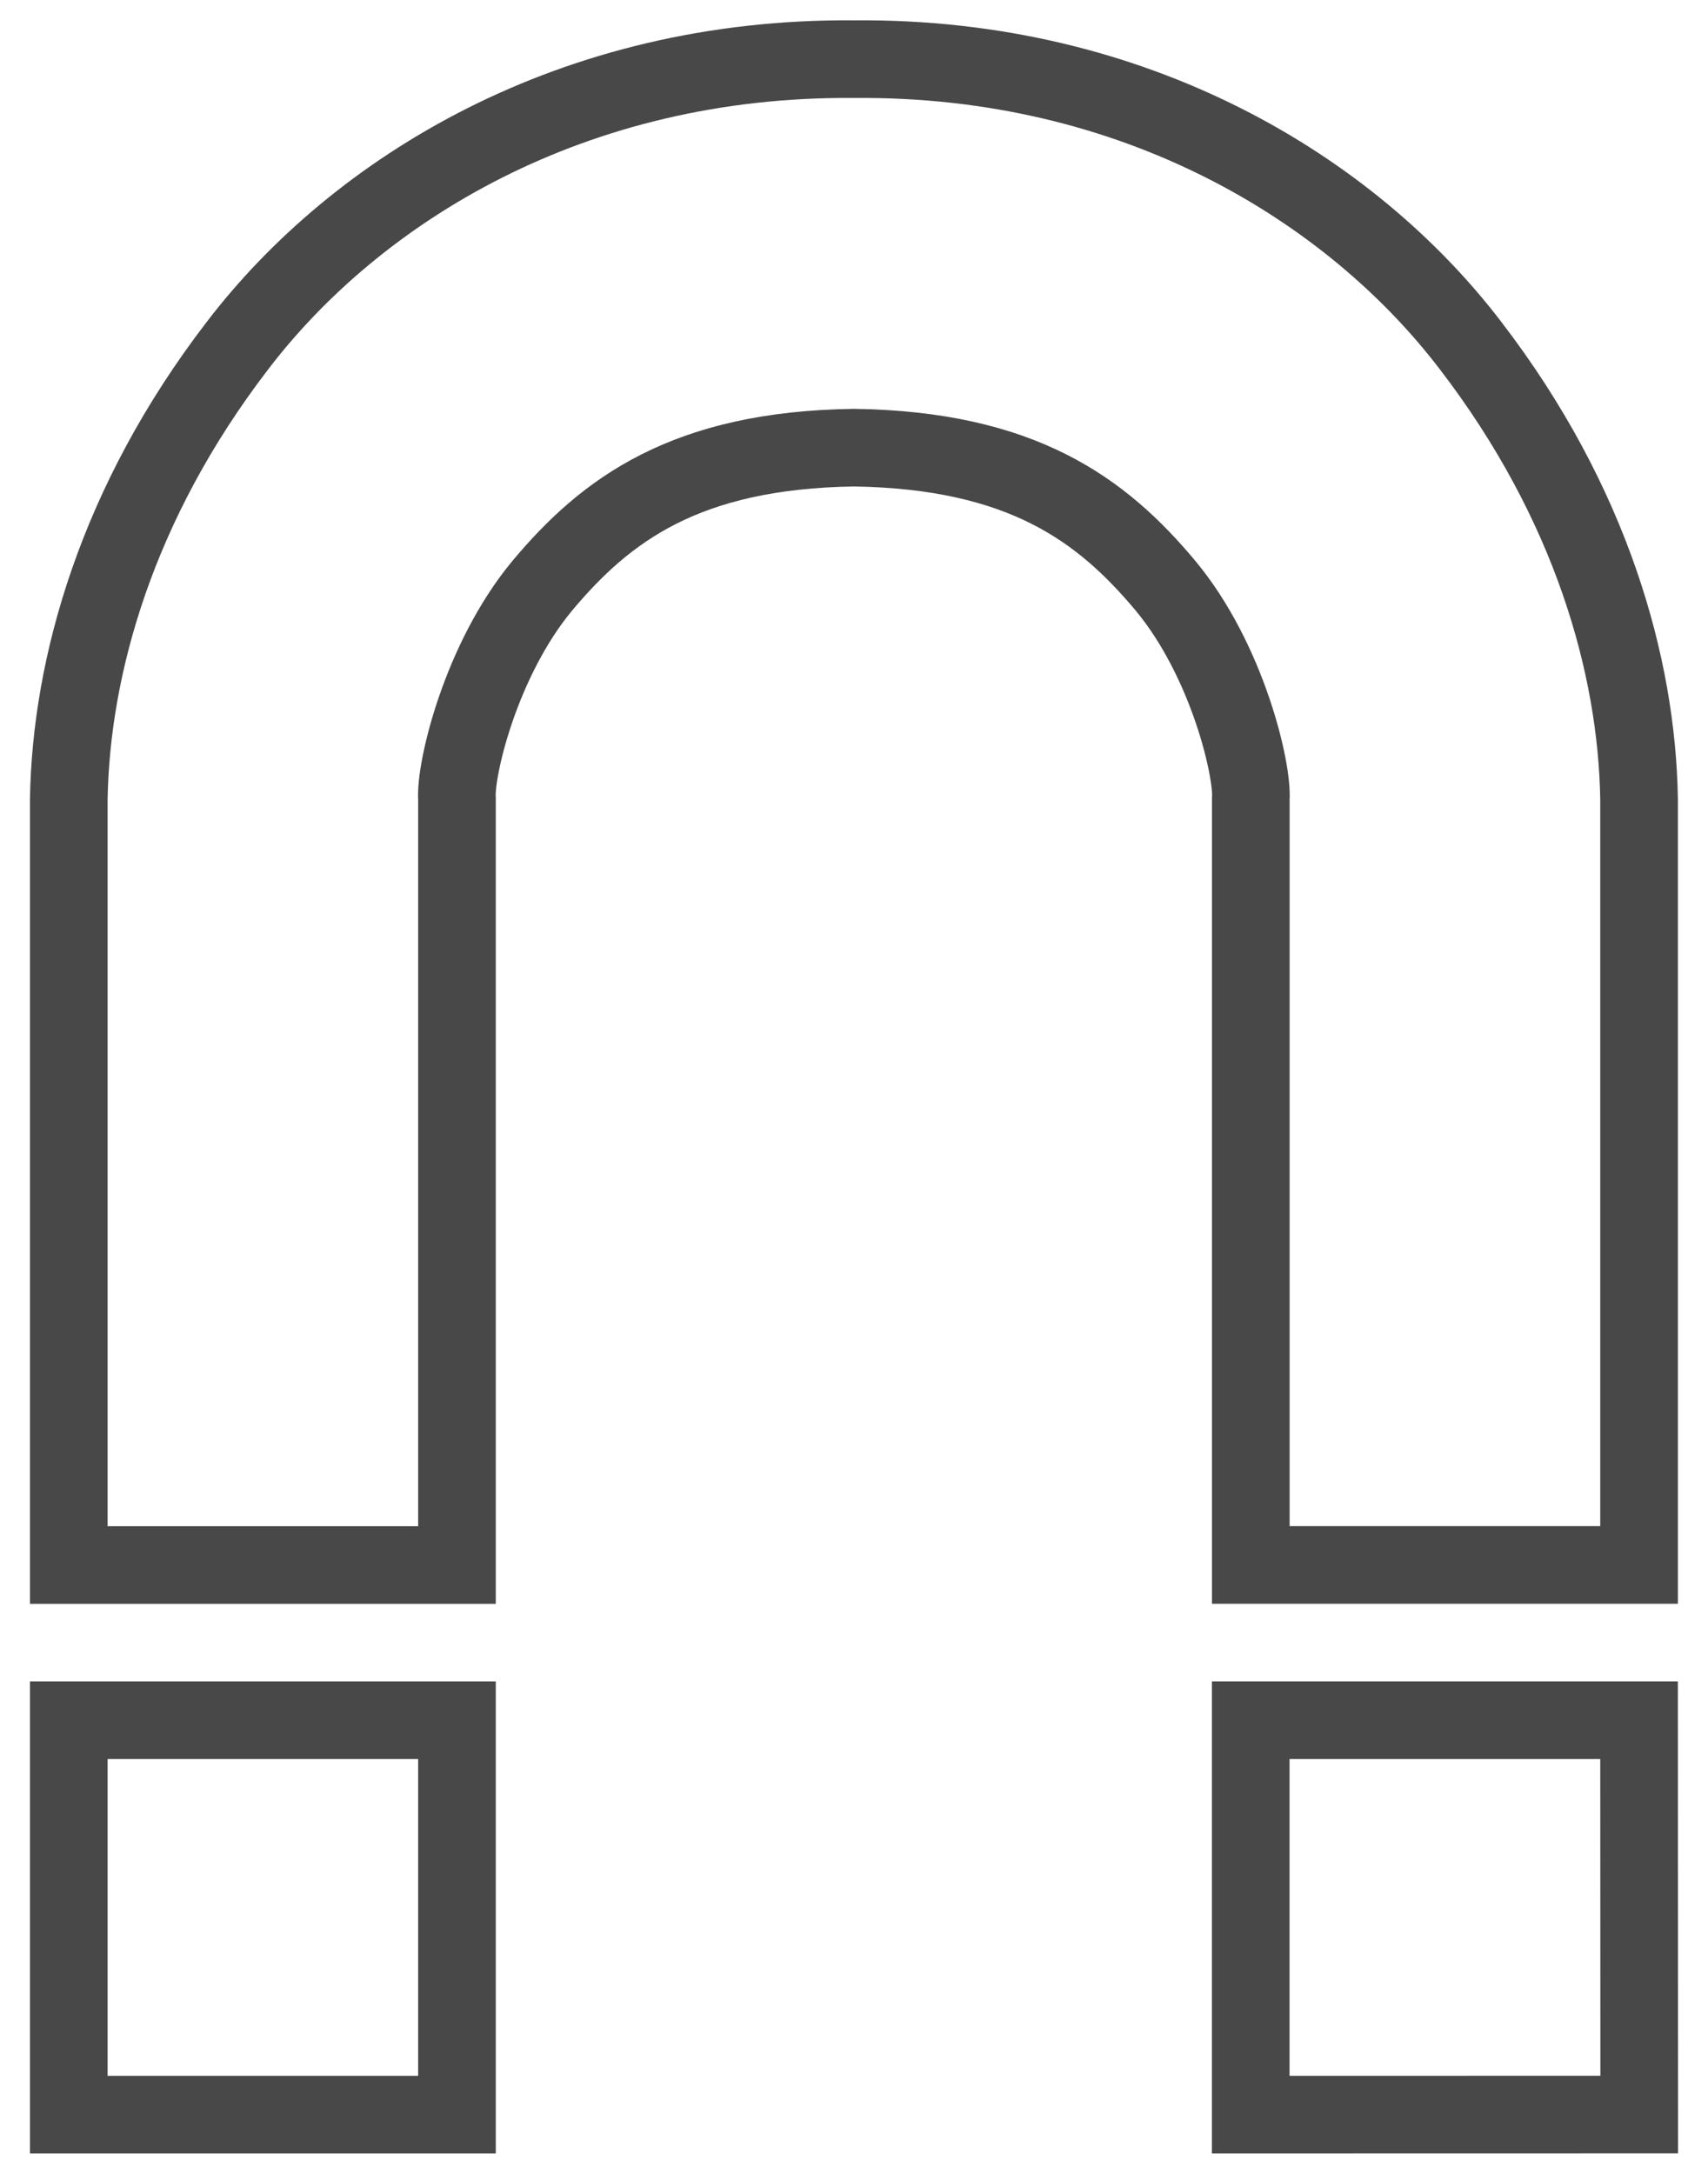 <?xml version="1.0" encoding="UTF-8" standalone="no"?>
<svg width="22px" height="28px" viewBox="0 0 22 28" version="1.1" xmlns="http://www.w3.org/2000/svg" xmlns:xlink="http://www.w3.org/1999/xlink" xmlns:sketch="http://www.bohemiancoding.com/sketch/ns">
    <!-- Generator: Sketch Beta 3.3 (11523) - http://www.bohemiancoding.com/sketch -->
    <title>magnet + magnet-path + magnet-path</title>
    <desc>Created with Sketch Beta.</desc>
    <defs></defs>
    <g id="Page-1" stroke="none" stroke-width="1" fill="none" fill-rule="evenodd" sketch:type="MSPage">
        <g id="magnet-+-magnet-path-+-magnet-path" sketch:type="MSLayerGroup" stroke="#484848">
            <path d="M21.112,20.157 L21.112,10.29 C21.084,8.584 20.502,6.483 18.94,4.449 C17.401,2.435 14.625,0.729 11.001,0.762 C7.374,0.731 4.598,2.437 3.06,4.45 C1.498,6.484 0.915,8.586 0.886,10.292 L0.886,20.158 L5.886,20.158 L5.886,10.292 C5.859,9.915 6.189,8.503 6.985,7.544 C7.804,6.565 8.833,5.797 10.999,5.766 C13.164,5.798 14.194,6.565 15.012,7.544 C15.81,8.503 16.138,9.916 16.111,10.292 L16.111,20.157 L21.112,20.157 L21.112,20.157 Z" id="magnet" sketch:type="MSShapeGroup"></path>
            <path d="M0.886,27.237 L5.886,27.237 L5.886,22.157 L0.886,22.157 L0.886,27.237 L0.886,27.237 Z" id="magnet-path" sketch:type="MSShapeGroup"></path>
            <path d="M21.112,22.157 L16.11,22.157 L16.11,27.237 L21.114,27.236 L21.112,22.157 Z" id="magnet-path" sketch:type="MSShapeGroup"></path>
        </g>
    </g>
</svg>